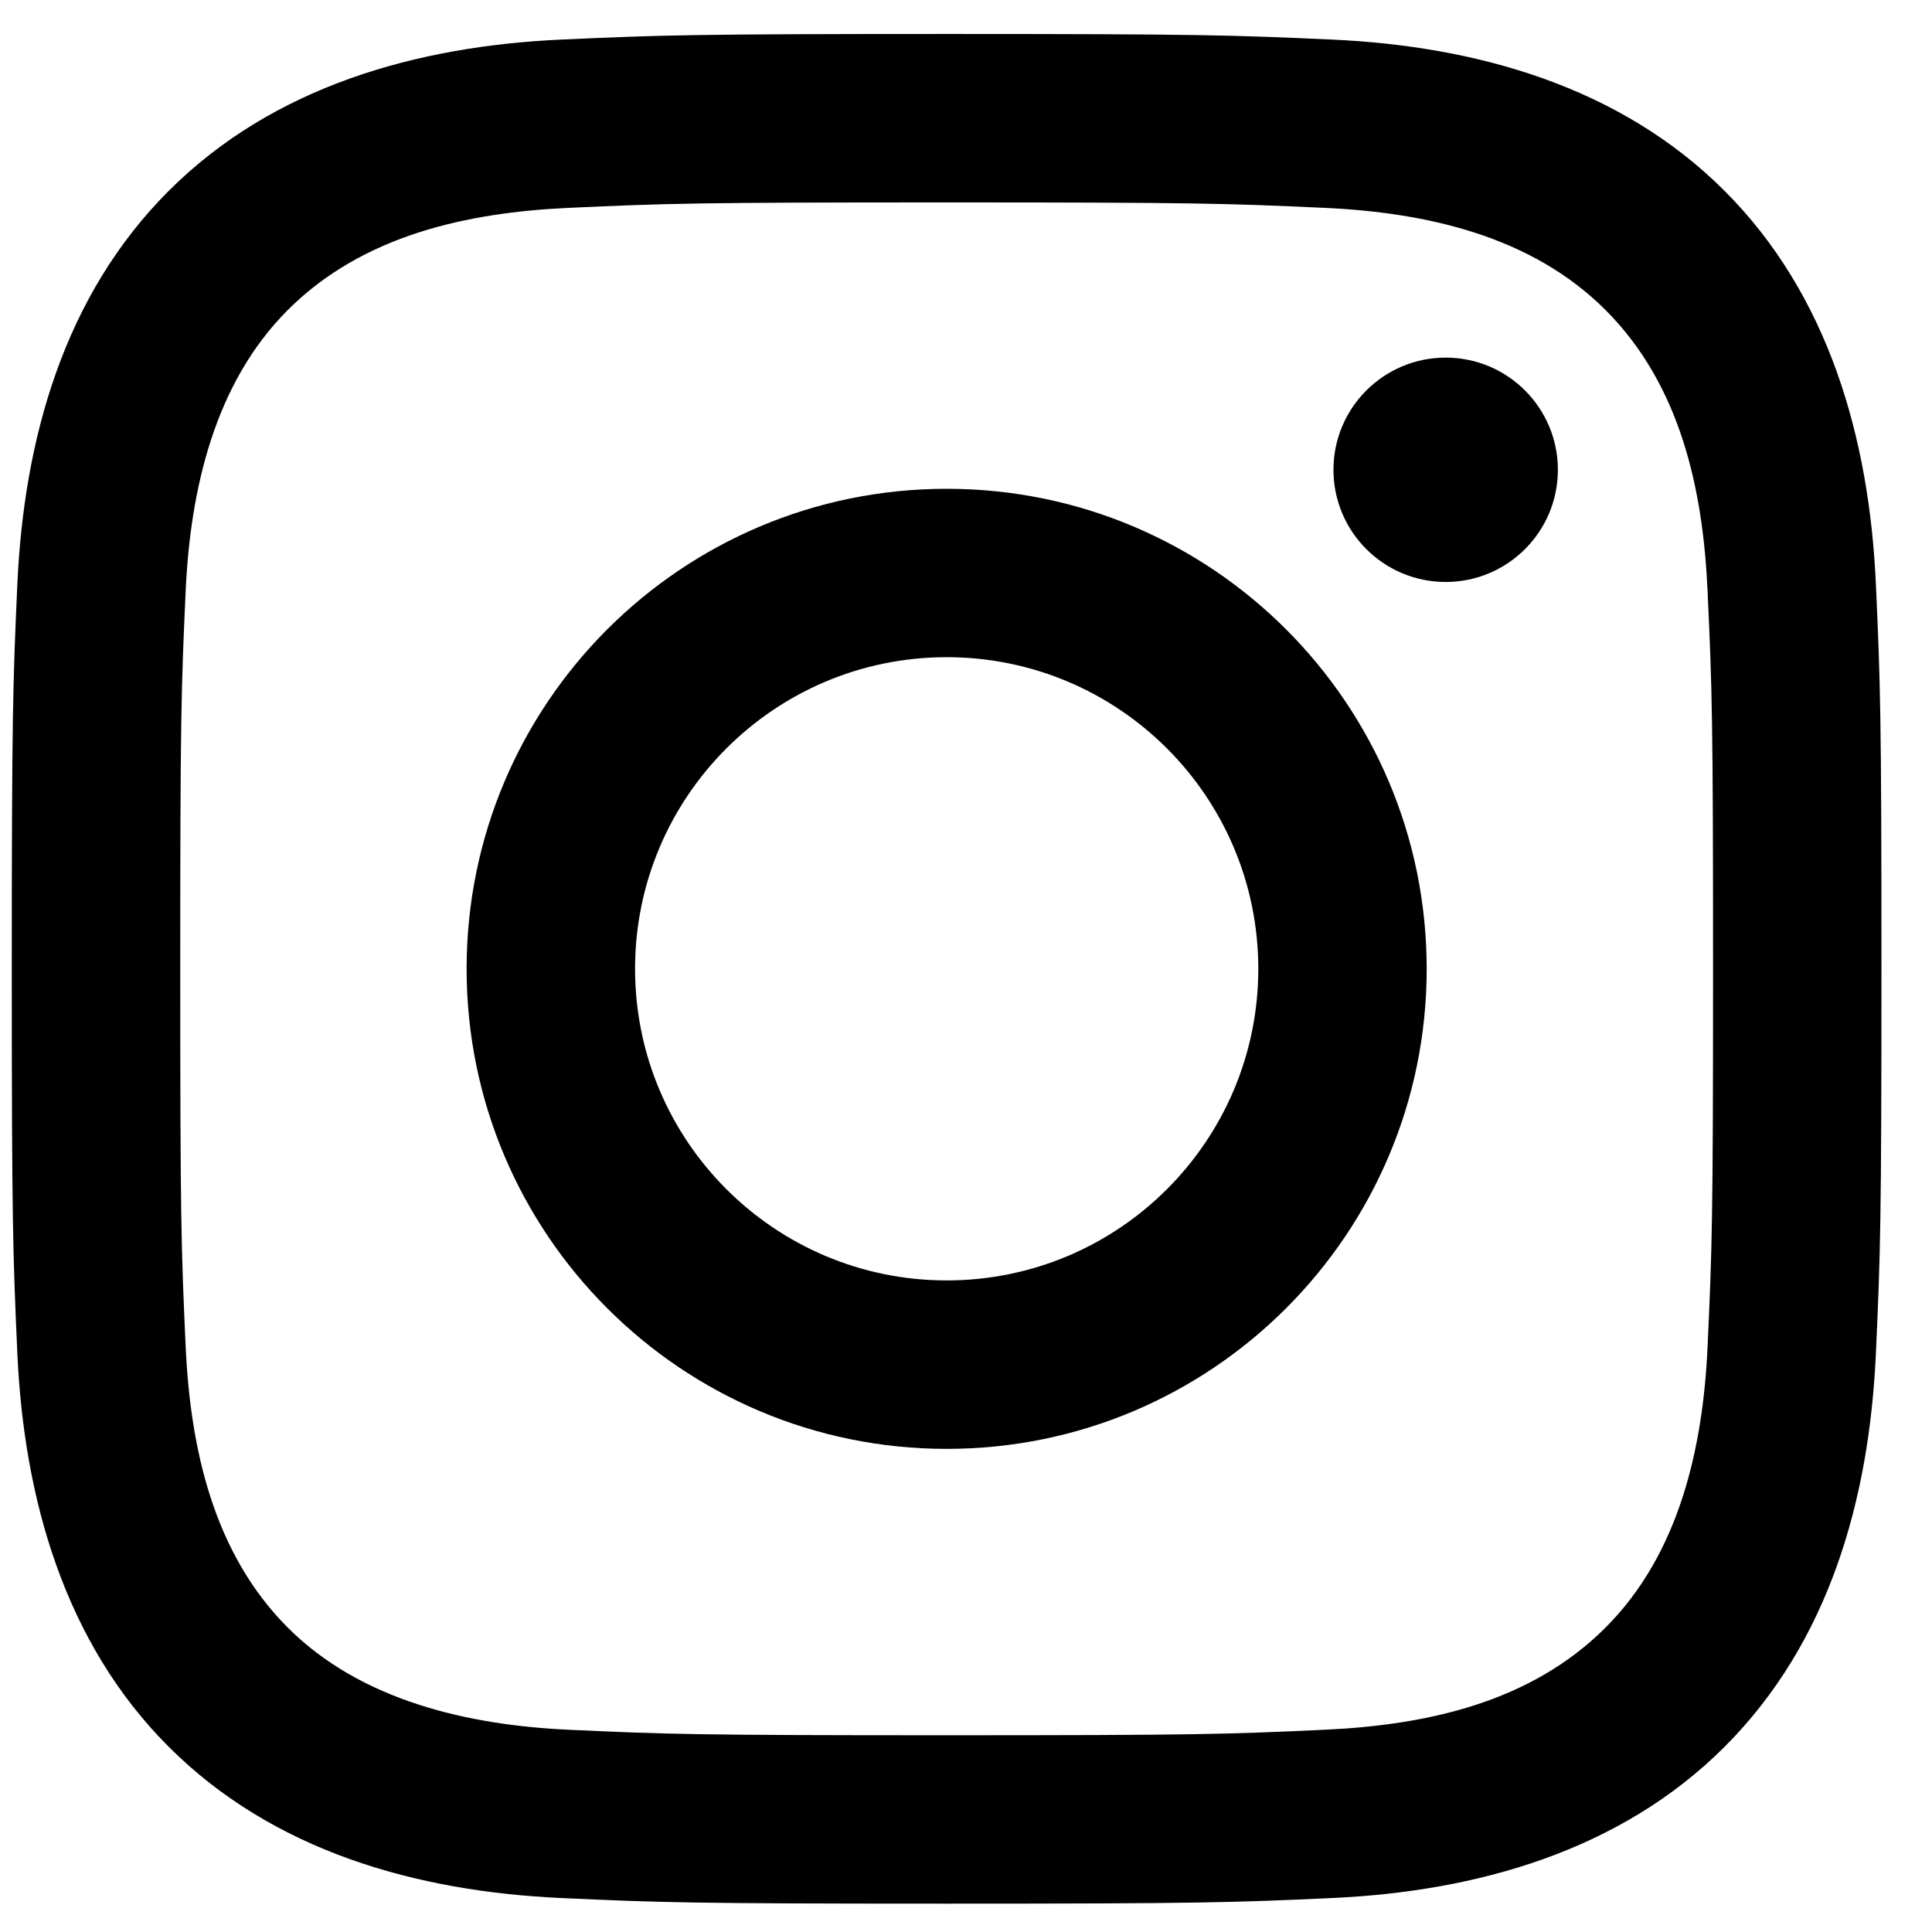 <svg width="31" height="31" viewBox="0 0 31 31" fill="none" xmlns="http://www.w3.org/2000/svg">
<path d="M15.19 3.248C19.195 3.248 19.669 3.263 21.251 3.335C22.886 3.41 24.57 3.783 25.761 4.974C26.963 6.176 27.325 7.844 27.399 9.484C27.472 11.065 27.487 11.54 27.487 15.545C27.487 19.55 27.472 20.025 27.399 21.606C27.326 23.233 26.945 24.933 25.761 26.116C24.558 27.319 22.892 27.68 21.251 27.755C19.669 27.828 19.195 27.843 15.19 27.843C11.184 27.843 10.71 27.828 9.128 27.755C7.514 27.681 5.792 27.291 4.618 26.116C3.422 24.92 3.054 23.236 2.979 21.606C2.907 20.025 2.892 19.55 2.892 15.545C2.892 11.54 2.907 11.065 2.979 9.484C3.053 7.864 3.438 6.154 4.618 4.974C5.818 3.774 7.492 3.41 9.128 3.335C10.71 3.263 11.184 3.248 15.19 3.248ZM15.19 0.545C11.116 0.545 10.604 0.563 9.004 0.635C6.686 0.741 4.383 1.386 2.707 3.063C1.024 4.745 0.386 7.043 0.279 9.36C0.207 10.96 0.189 11.471 0.189 15.545C0.189 19.619 0.207 20.13 0.279 21.73C0.386 24.046 1.033 26.355 2.707 28.028C4.388 29.709 6.689 30.349 9.004 30.455C10.604 30.528 11.116 30.545 15.19 30.545C19.263 30.545 19.774 30.528 21.375 30.455C23.692 30.349 25.997 29.703 27.672 28.028C29.356 26.344 29.993 24.048 30.099 21.73C30.172 20.13 30.189 19.619 30.189 15.545C30.189 11.471 30.172 10.96 30.099 9.36C29.993 7.041 29.347 4.738 27.672 3.063C25.993 1.384 23.686 0.74 21.375 0.635C19.774 0.563 19.263 0.545 15.19 0.545Z" fill="black"/>
<path d="M15.19 7.843C10.936 7.843 7.487 11.291 7.487 15.545C7.487 19.799 10.936 23.248 15.19 23.248C19.444 23.248 22.892 19.799 22.892 15.545C22.892 11.291 19.444 7.843 15.19 7.843ZM15.19 20.545C12.429 20.545 10.19 18.306 10.19 15.545C10.19 12.784 12.429 10.545 15.19 10.545C17.951 10.545 20.19 12.784 20.19 15.545C20.19 18.306 17.951 20.545 15.19 20.545Z" fill="black"/>
<path d="M23.197 9.338C24.191 9.338 24.997 8.532 24.997 7.538C24.997 6.544 24.191 5.738 23.197 5.738C22.202 5.738 21.396 6.544 21.396 7.538C21.396 8.532 22.202 9.338 23.197 9.338Z" fill="black"/>
</svg>
